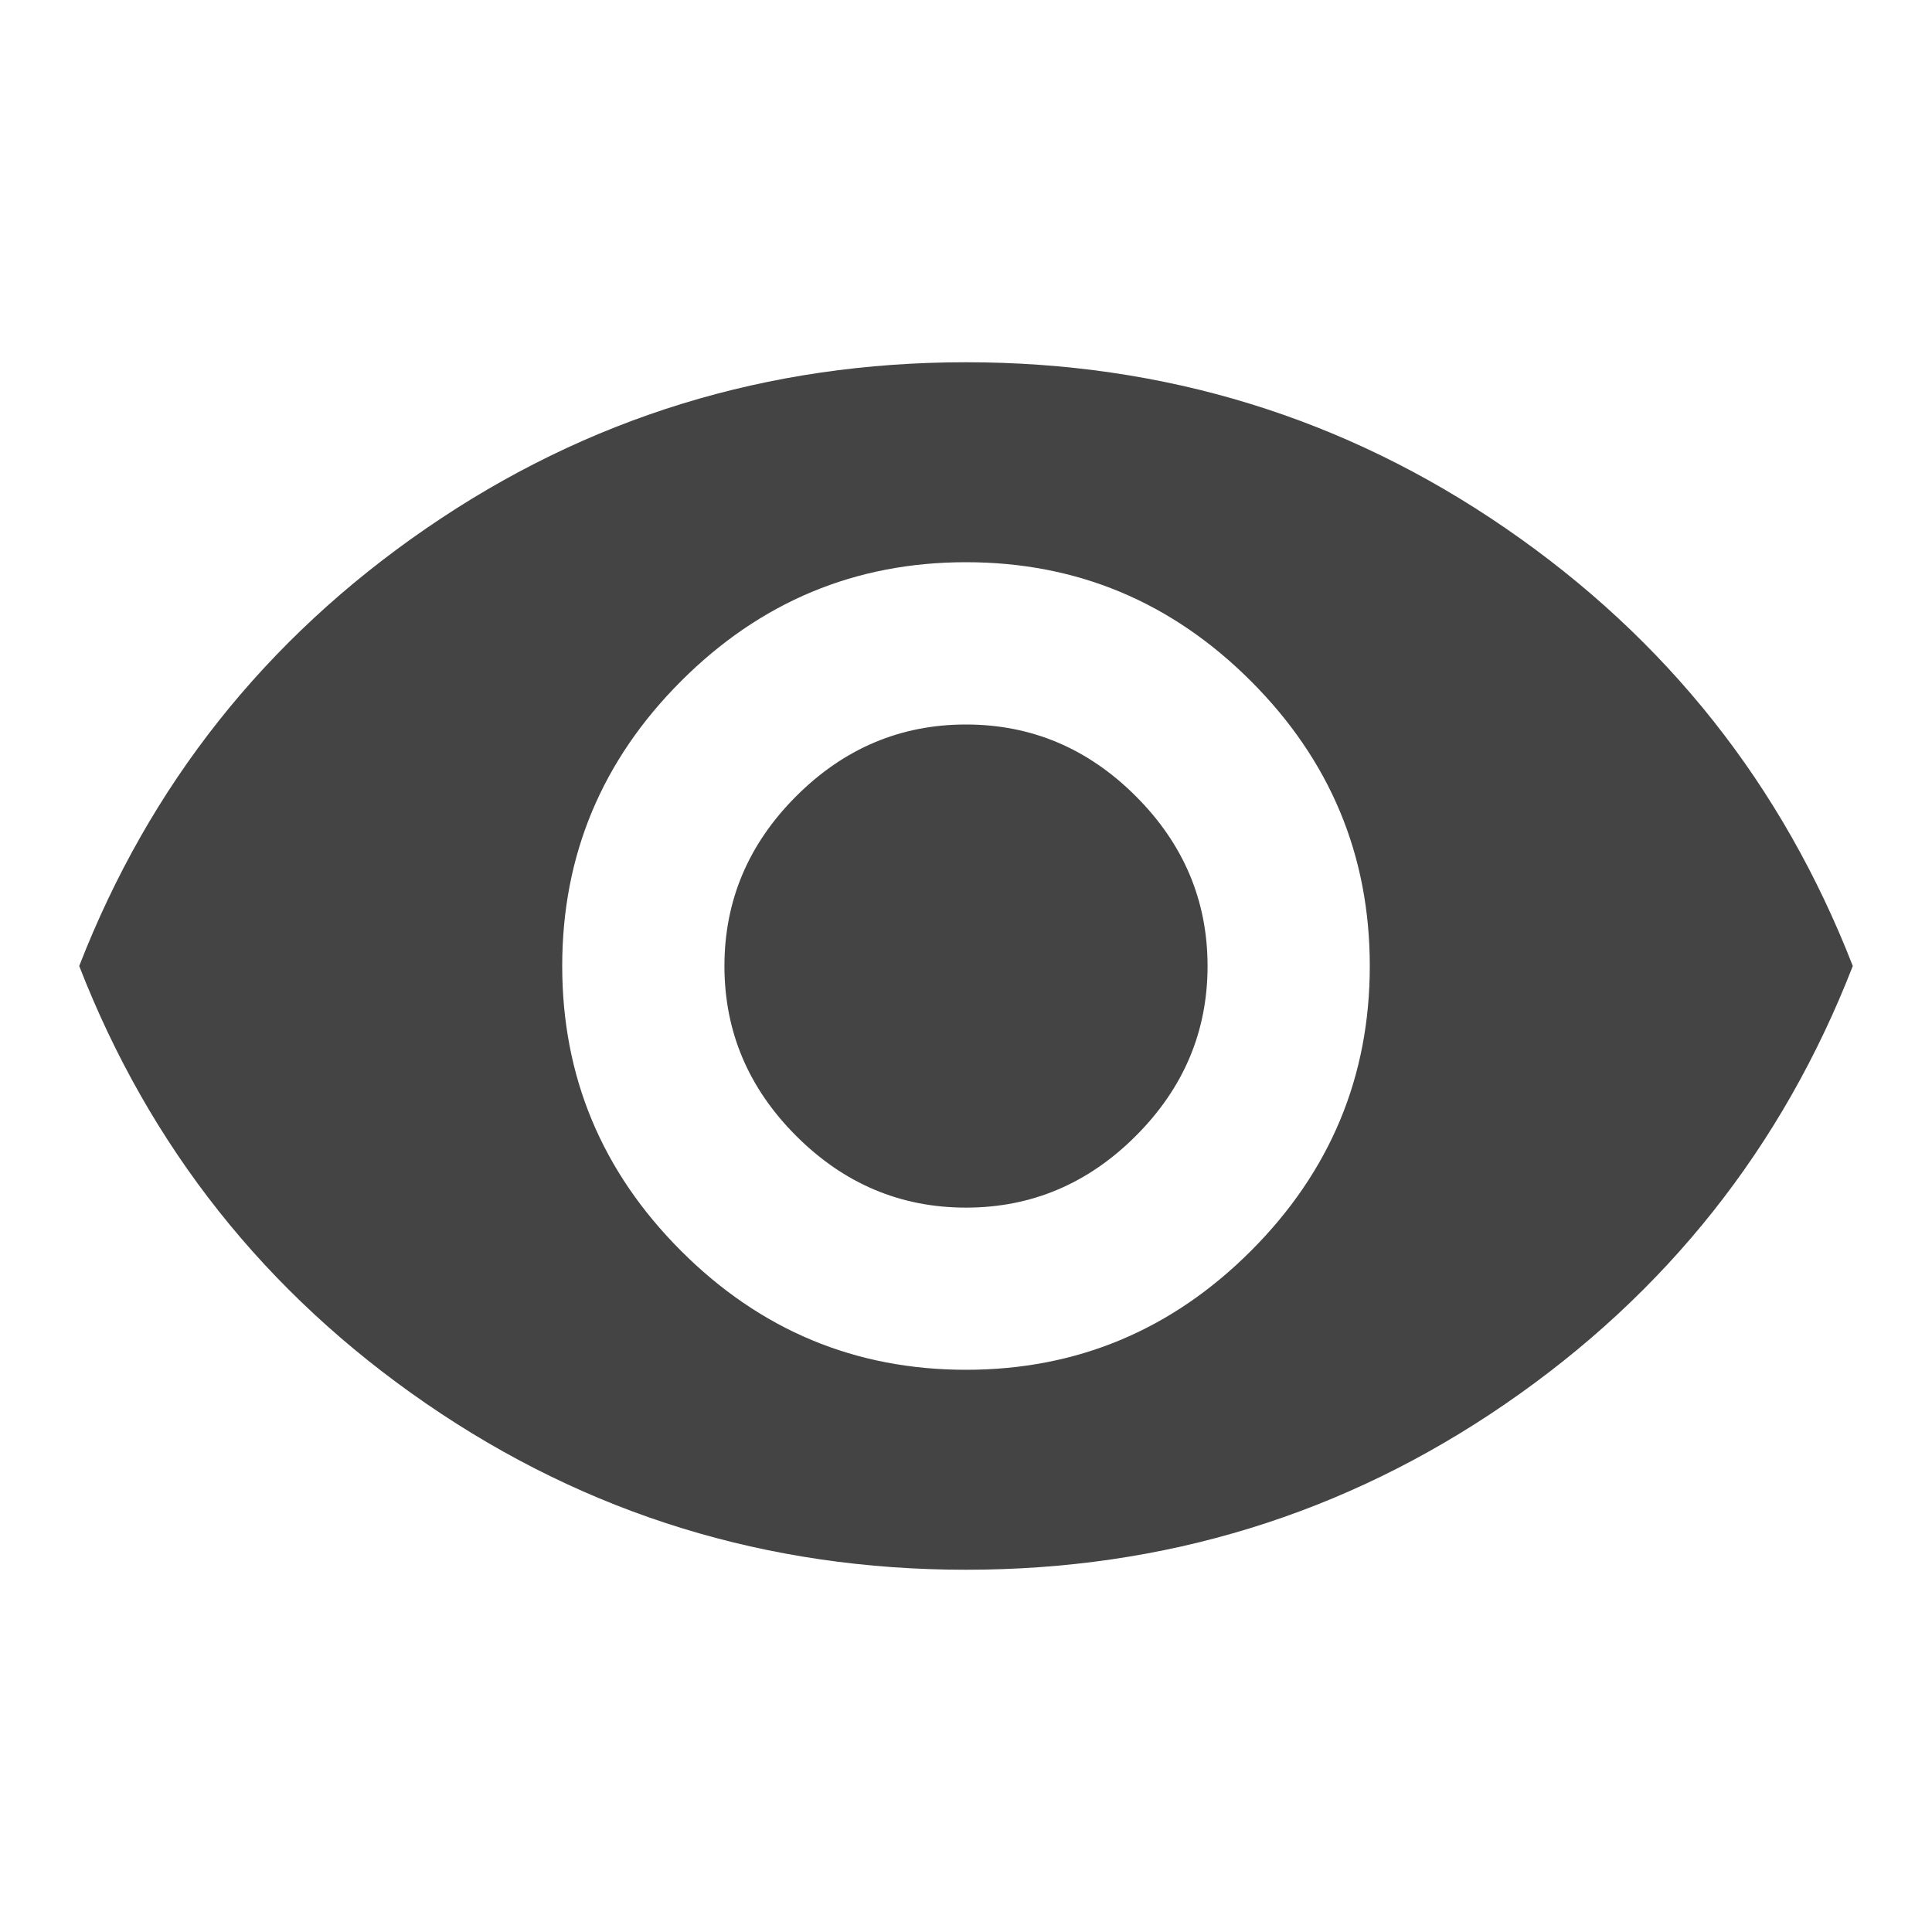 <?xml version="1.0" encoding="utf-8"?>
<!-- Generated by IcoMoon.io -->
<!DOCTYPE svg PUBLIC "-//W3C//DTD SVG 1.1//EN" "http://www.w3.org/Graphics/SVG/1.1/DTD/svg11.dtd">
<svg version="1.1" xmlns="http://www.w3.org/2000/svg" xmlns:xlink="http://www.w3.org/1999/xlink" width="32" height="32" viewBox="0 0 32 32">
<path fill="#444" d="M16 12q1.625 0 2.813 1.188t1.188 2.813-1.188 2.813-2.813 1.188-2.813-1.188-1.188-2.813 1.188-2.813 2.813-1.188zM16 22.688q2.75 0 4.719-1.969t1.969-4.719-1.969-4.719-4.719-1.969-4.719 1.969-1.969 4.719 1.969 4.719 4.719 1.969zM16 6q4.938 0 8.938 2.75t5.75 7.25q-1.75 4.5-5.75 7.25t-8.938 2.75-8.938-2.75-5.75-7.25q1.75-4.5 5.75-7.25t8.938-2.75z"></path>
</svg>

